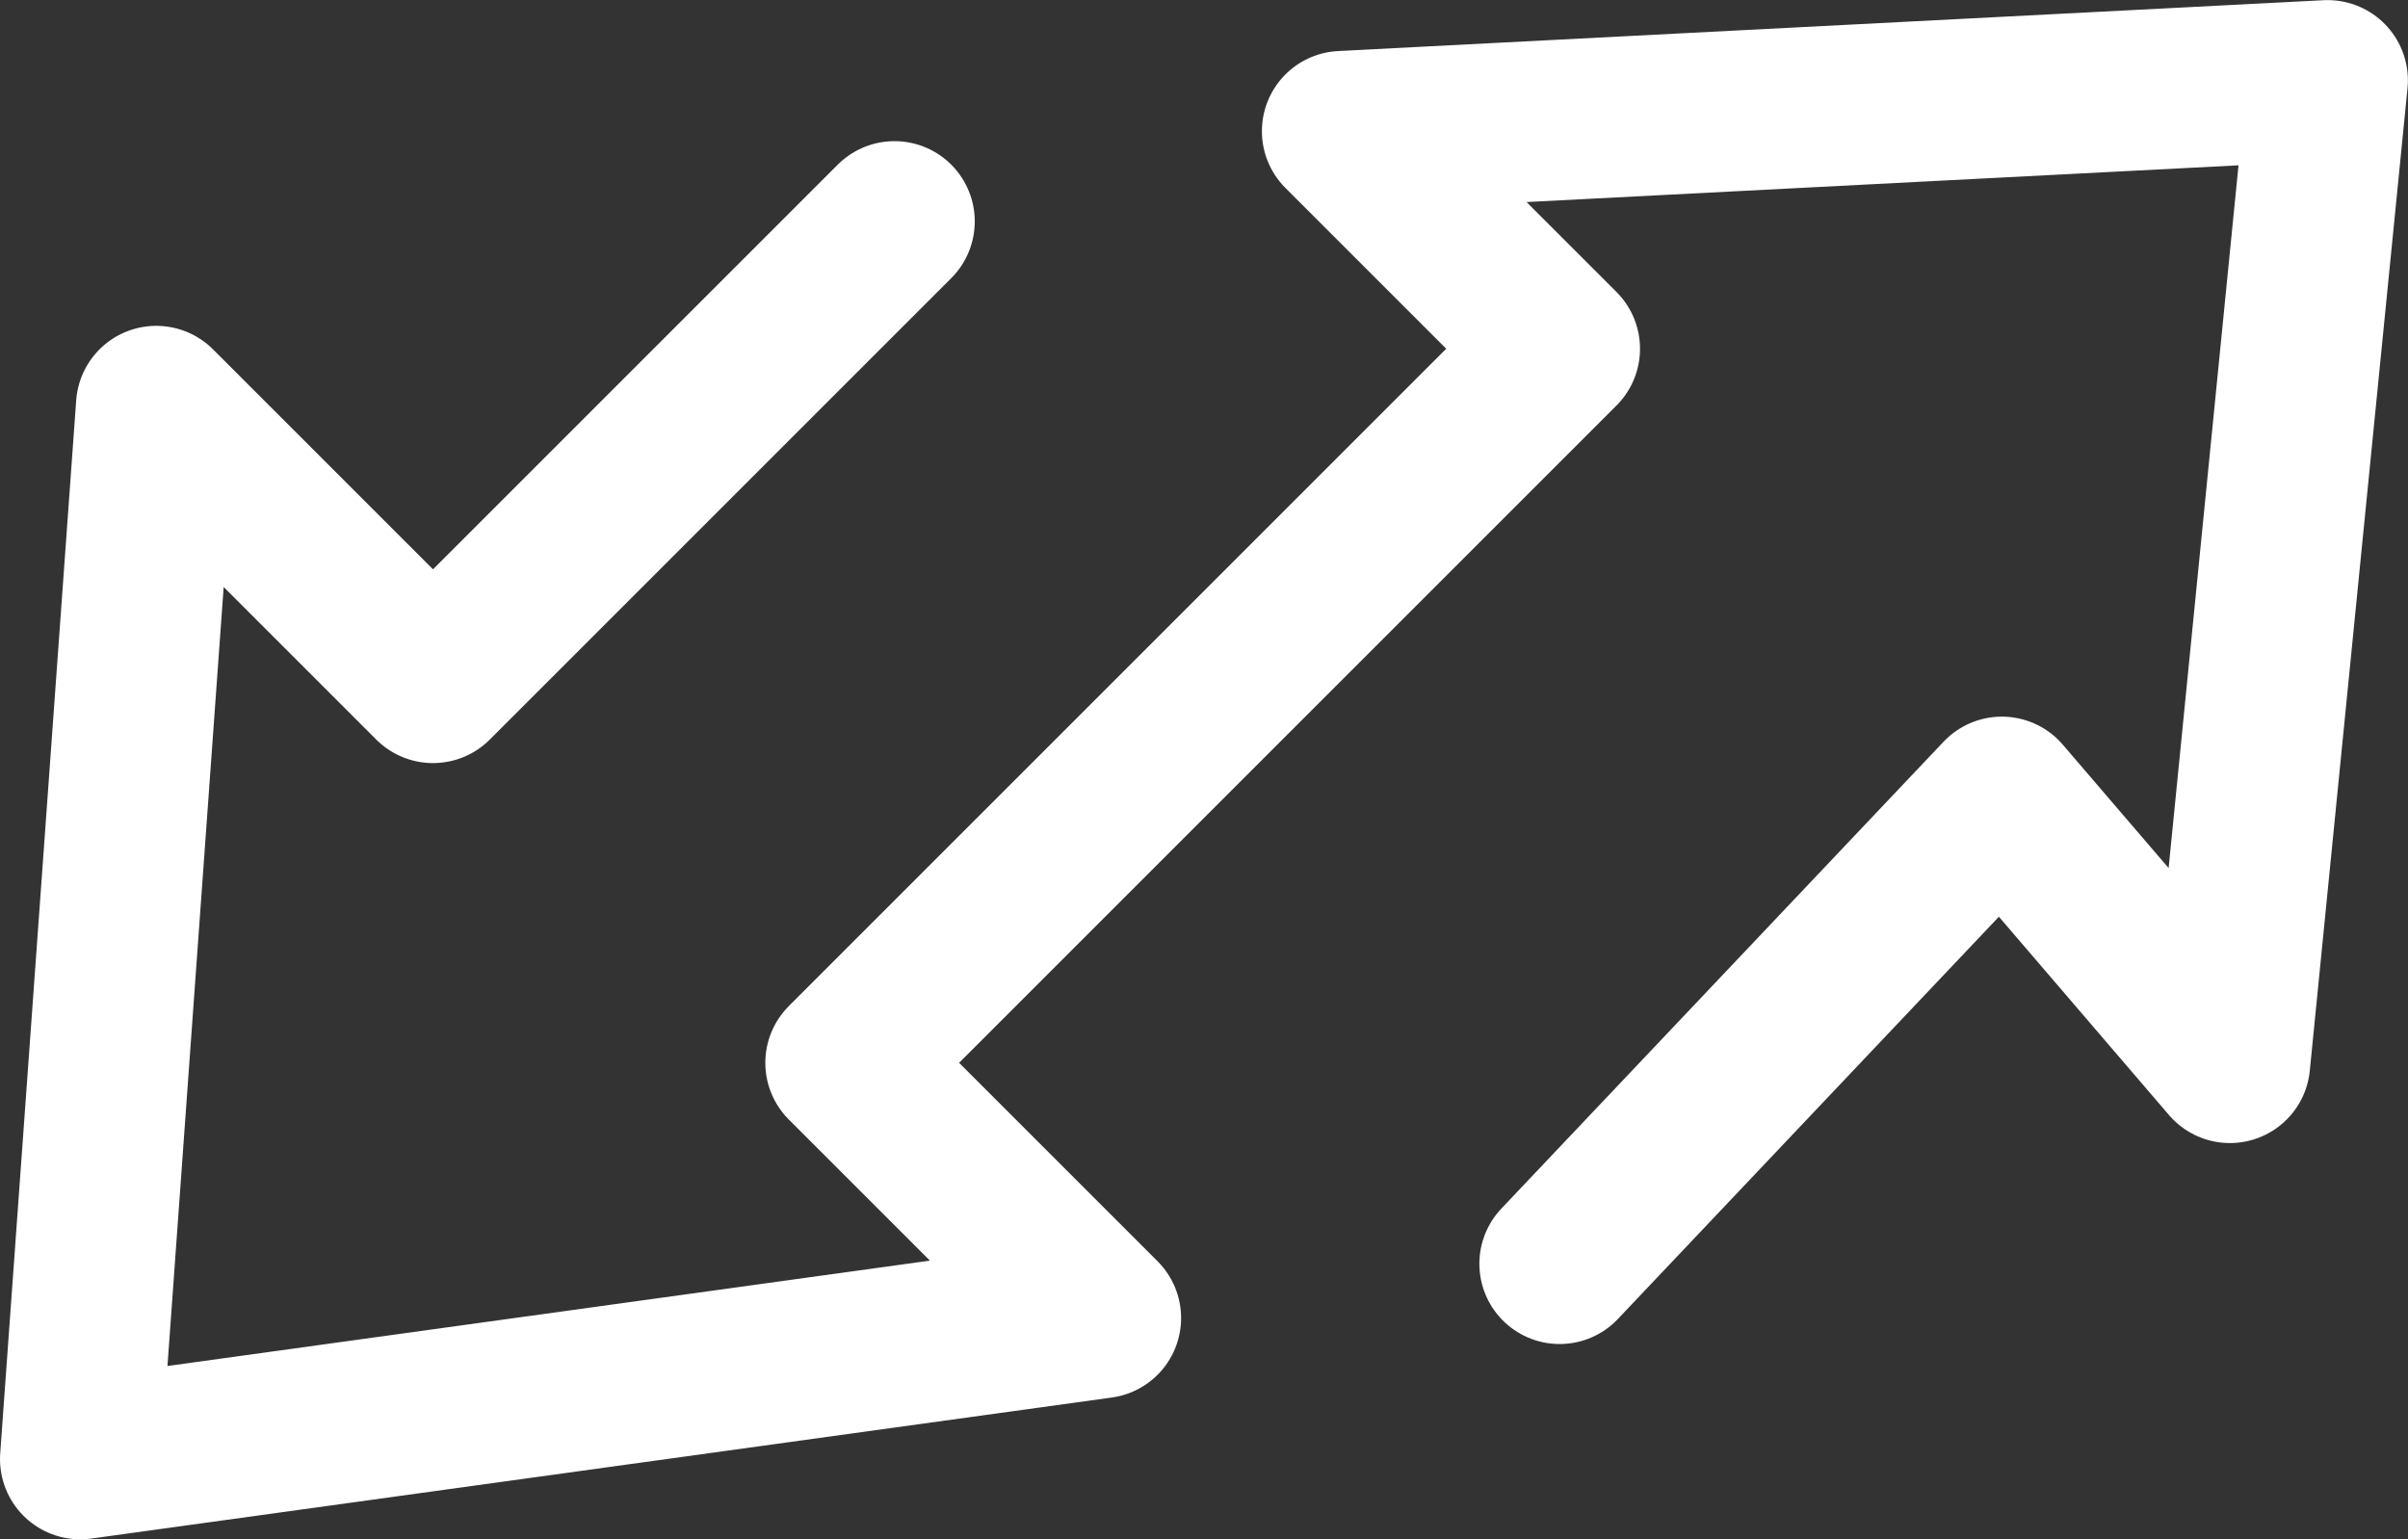 <svg xmlns="http://www.w3.org/2000/svg" width="22.5" height="14.384" viewBox="0 0 22.5 14.384">
    <rect x="0" y="0" width="22.5" height="14.384" fill="#333333" stroke="none"/>
    <path d="m4163.751-7794.538-4.312 4.312-2.586-2.586-.71 9.84 9.536-1.318-2.385-2.385 6.673-6.673-2.033-2.033 9.208-.475-.913 9.181-2.131-2.485-4.132 4.363" transform="translate(-4155.393 7796.607)" style="fill:none;stroke:#fff;stroke-linecap:round;stroke-linejoin:round;stroke-width:1.5px"/>
</svg>
